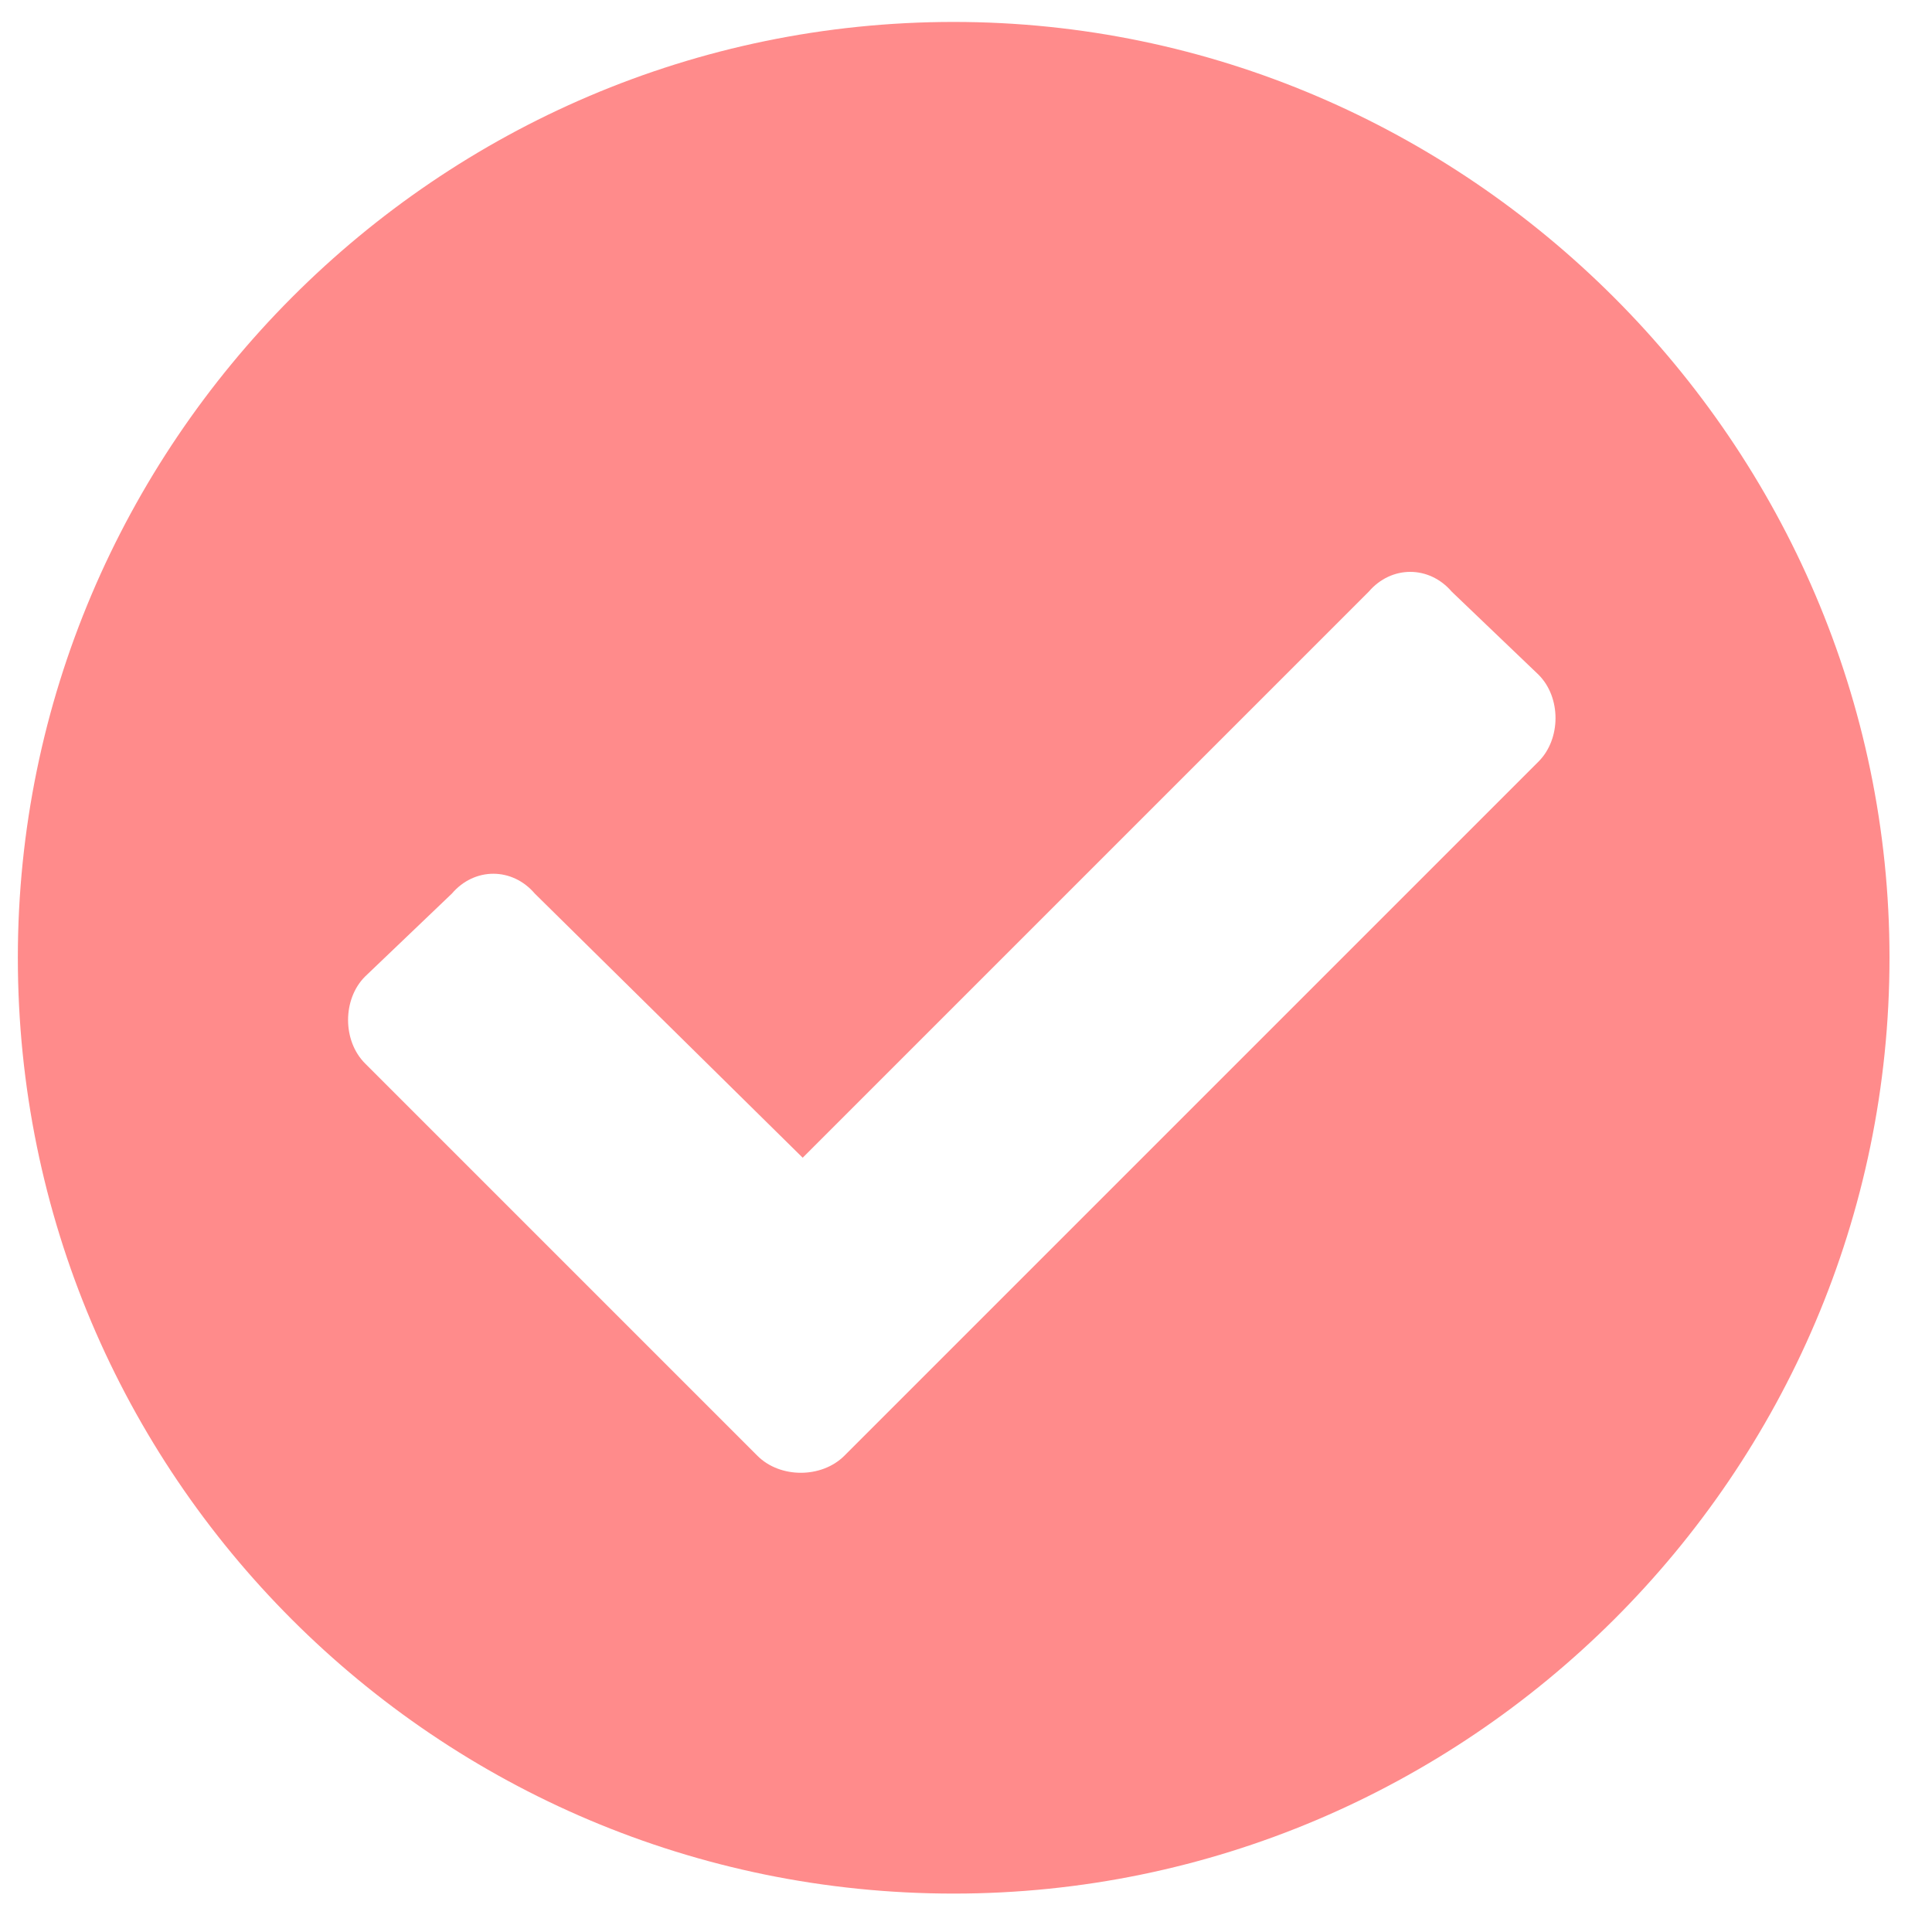<svg width="17" height="17" viewBox="0 0 17 17" fill="none" xmlns="http://www.w3.org/2000/svg">
<path d="M16.626 8.427C16.626 3.912 12.907 0.193 8.392 0.193C3.843 0.193 0.157 3.912 0.157 8.427C0.157 12.976 3.843 16.662 8.392 16.662C12.907 16.662 16.626 12.976 16.626 8.427ZM7.429 12.81C7.229 13.009 6.864 13.009 6.665 12.81L3.212 9.357C3.013 9.158 3.013 8.792 3.212 8.593L3.976 7.863C4.175 7.63 4.507 7.63 4.706 7.863L7.063 10.187L12.044 5.206C12.243 4.974 12.575 4.974 12.774 5.206L13.538 5.937C13.737 6.136 13.737 6.501 13.538 6.701L7.429 12.81Z" fill="#FF8B8B"/>
</svg>
